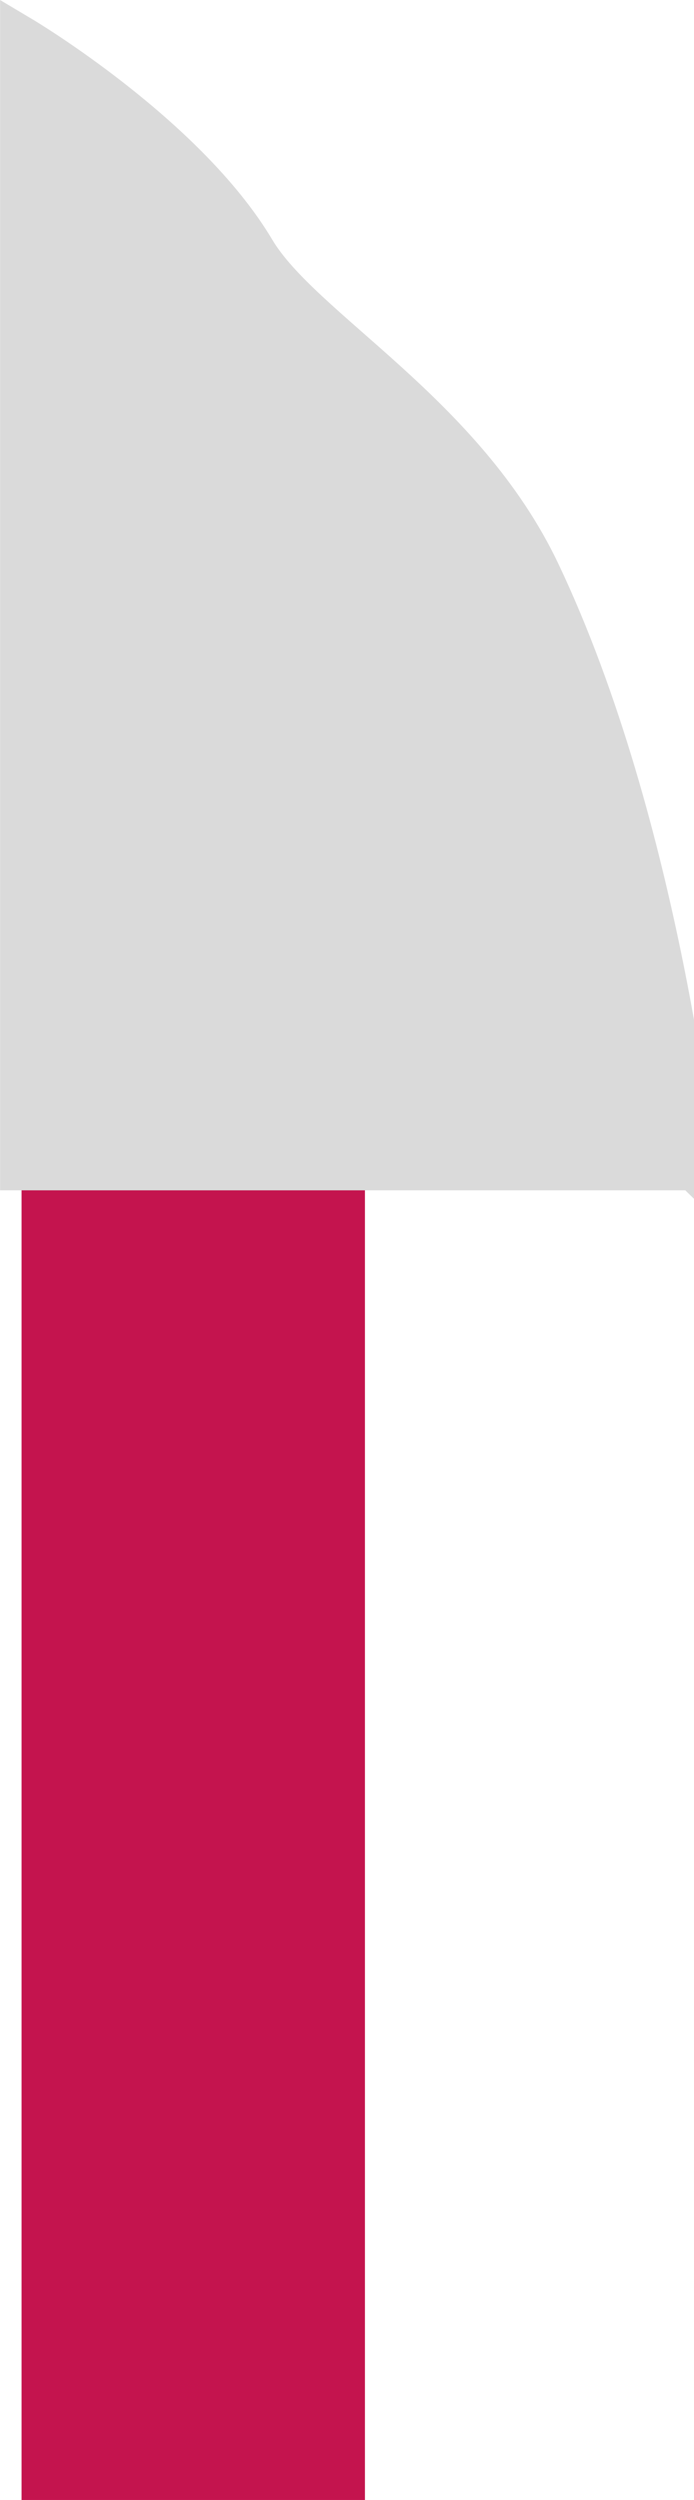 <svg version="1.1" xmlns="http://www.w3.org/2000/svg" xmlns:xlink="http://www.w3.org/1999/xlink" width="8.048" height="28.979" viewBox="0,0,8.048,28.979"><g transform="translate(-237.513,-151.407)"><g data-paper-data="{&quot;isPaintingLayer&quot;:true}" fill-rule="nonzero" stroke-linejoin="miter" stroke-miterlimit="10" stroke-dasharray="" stroke-dashoffset="0" style="mix-blend-mode: normal"><path d="M237.763,180.386v-15.832h3.982v15.832z" fill="#c4144e" stroke="none" stroke-width="0" stroke-linecap="butt"/><path d="M245.562,164.955h-7.798v-13.108c0,0 1.896,1.129 2.692,2.467c0.548,0.921 2.428,1.883 3.308,3.739c1.403,2.957 1.799,6.903 1.799,6.903z" fill="#dadada" stroke="#dadada" stroke-width="0.5" stroke-linecap="round"/></g></g></svg>